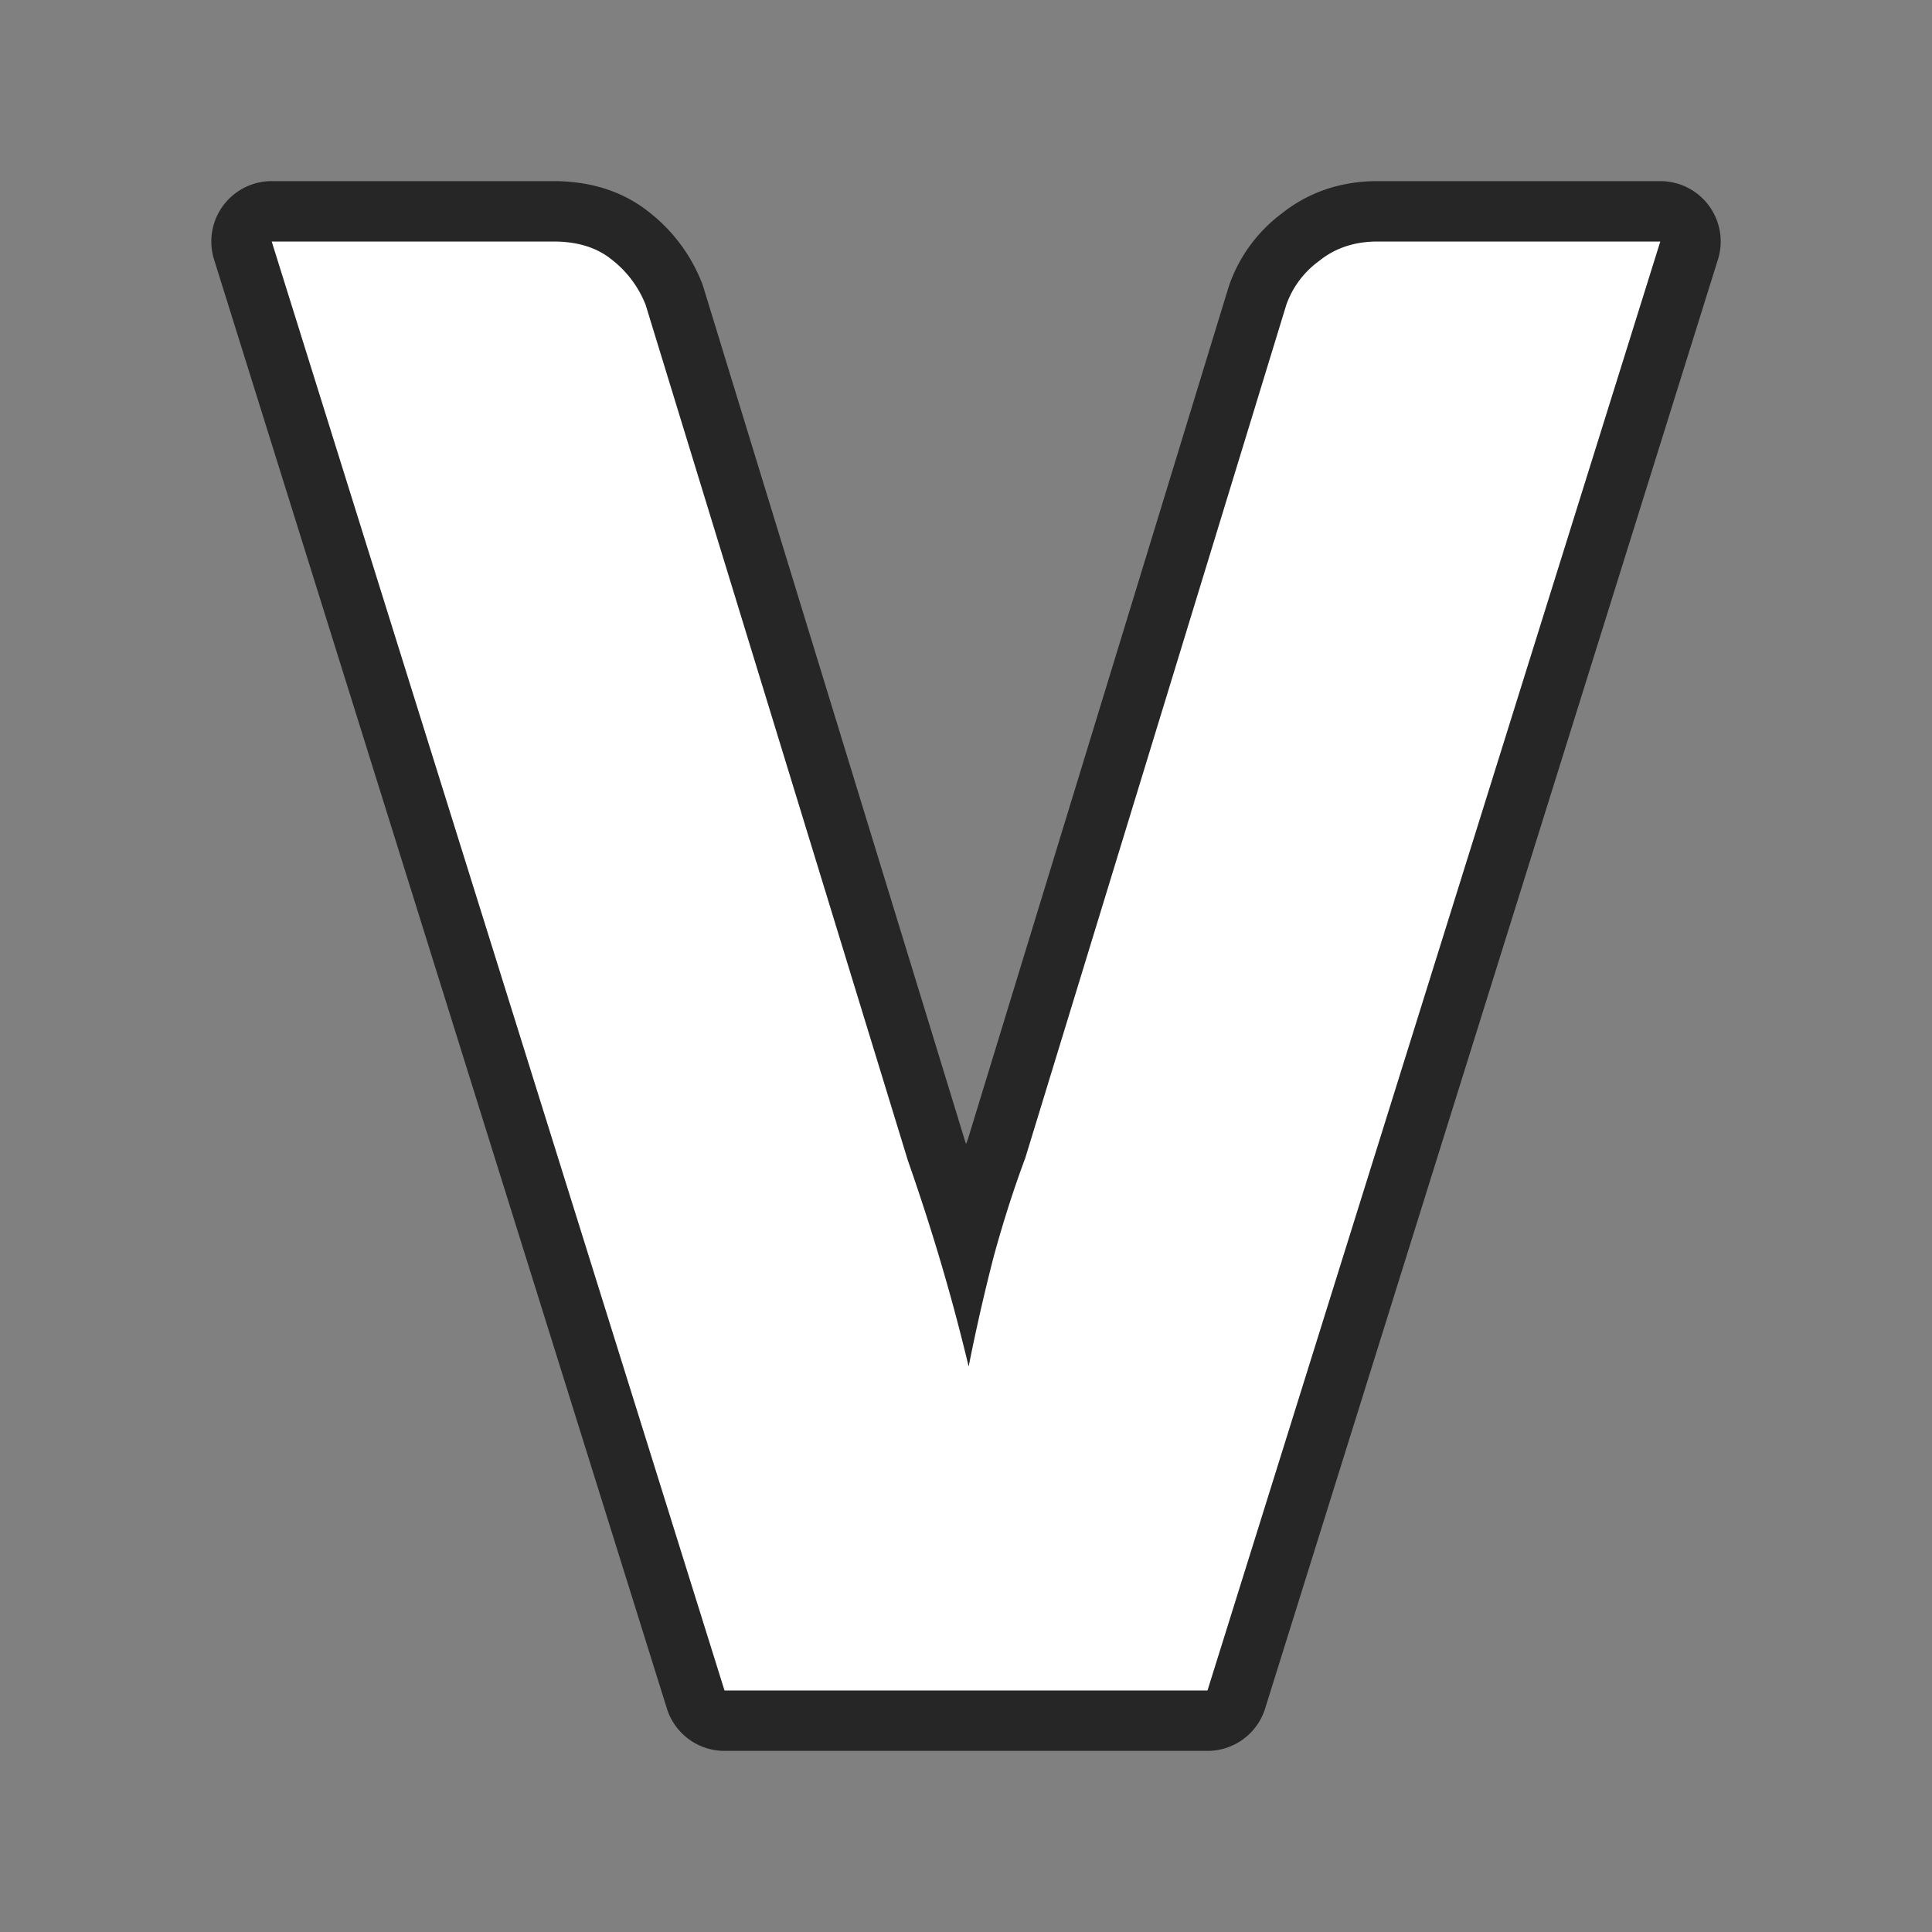 <svg xmlns="http://www.w3.org/2000/svg" height="32" width="32"><rect width="100%" height="100%" fill="#808080" stroke="none"/><path d="M4.5 4L12 28h8l7.5-24h-4.683c-.382 0-.706.108-.972.325a1.52 1.52 0 00-.54.724l-4.324 14.133c-.185.494-.359 1.035-.521 1.626a32.47 32.47 0 00-.416 1.825c-.15-.627-.313-1.23-.486-1.808a36.593 36.593 0 00-.522-1.608L10.694 5.049a1.764 1.764 0 00-.574-.759C9.877 4.097 9.56 4 9.165 4z" stroke-width="2" stroke="#000" opacity=".7" stroke-linejoin="round"/><path d="M4.5 4L12 28h8l7.5-24h-4.683c-.382 0-.706.108-.972.325a1.52 1.52 0 00-.54.724l-4.324 14.133c-.185.494-.359 1.035-.521 1.626a32.47 32.47 0 00-.416 1.825c-.15-.627-.313-1.23-.486-1.808a36.593 36.593 0 00-.522-1.608L10.694 5.049a1.764 1.764 0 00-.574-.759C9.877 4.097 9.56 4 9.165 4z" fill="#fff"/></svg>
